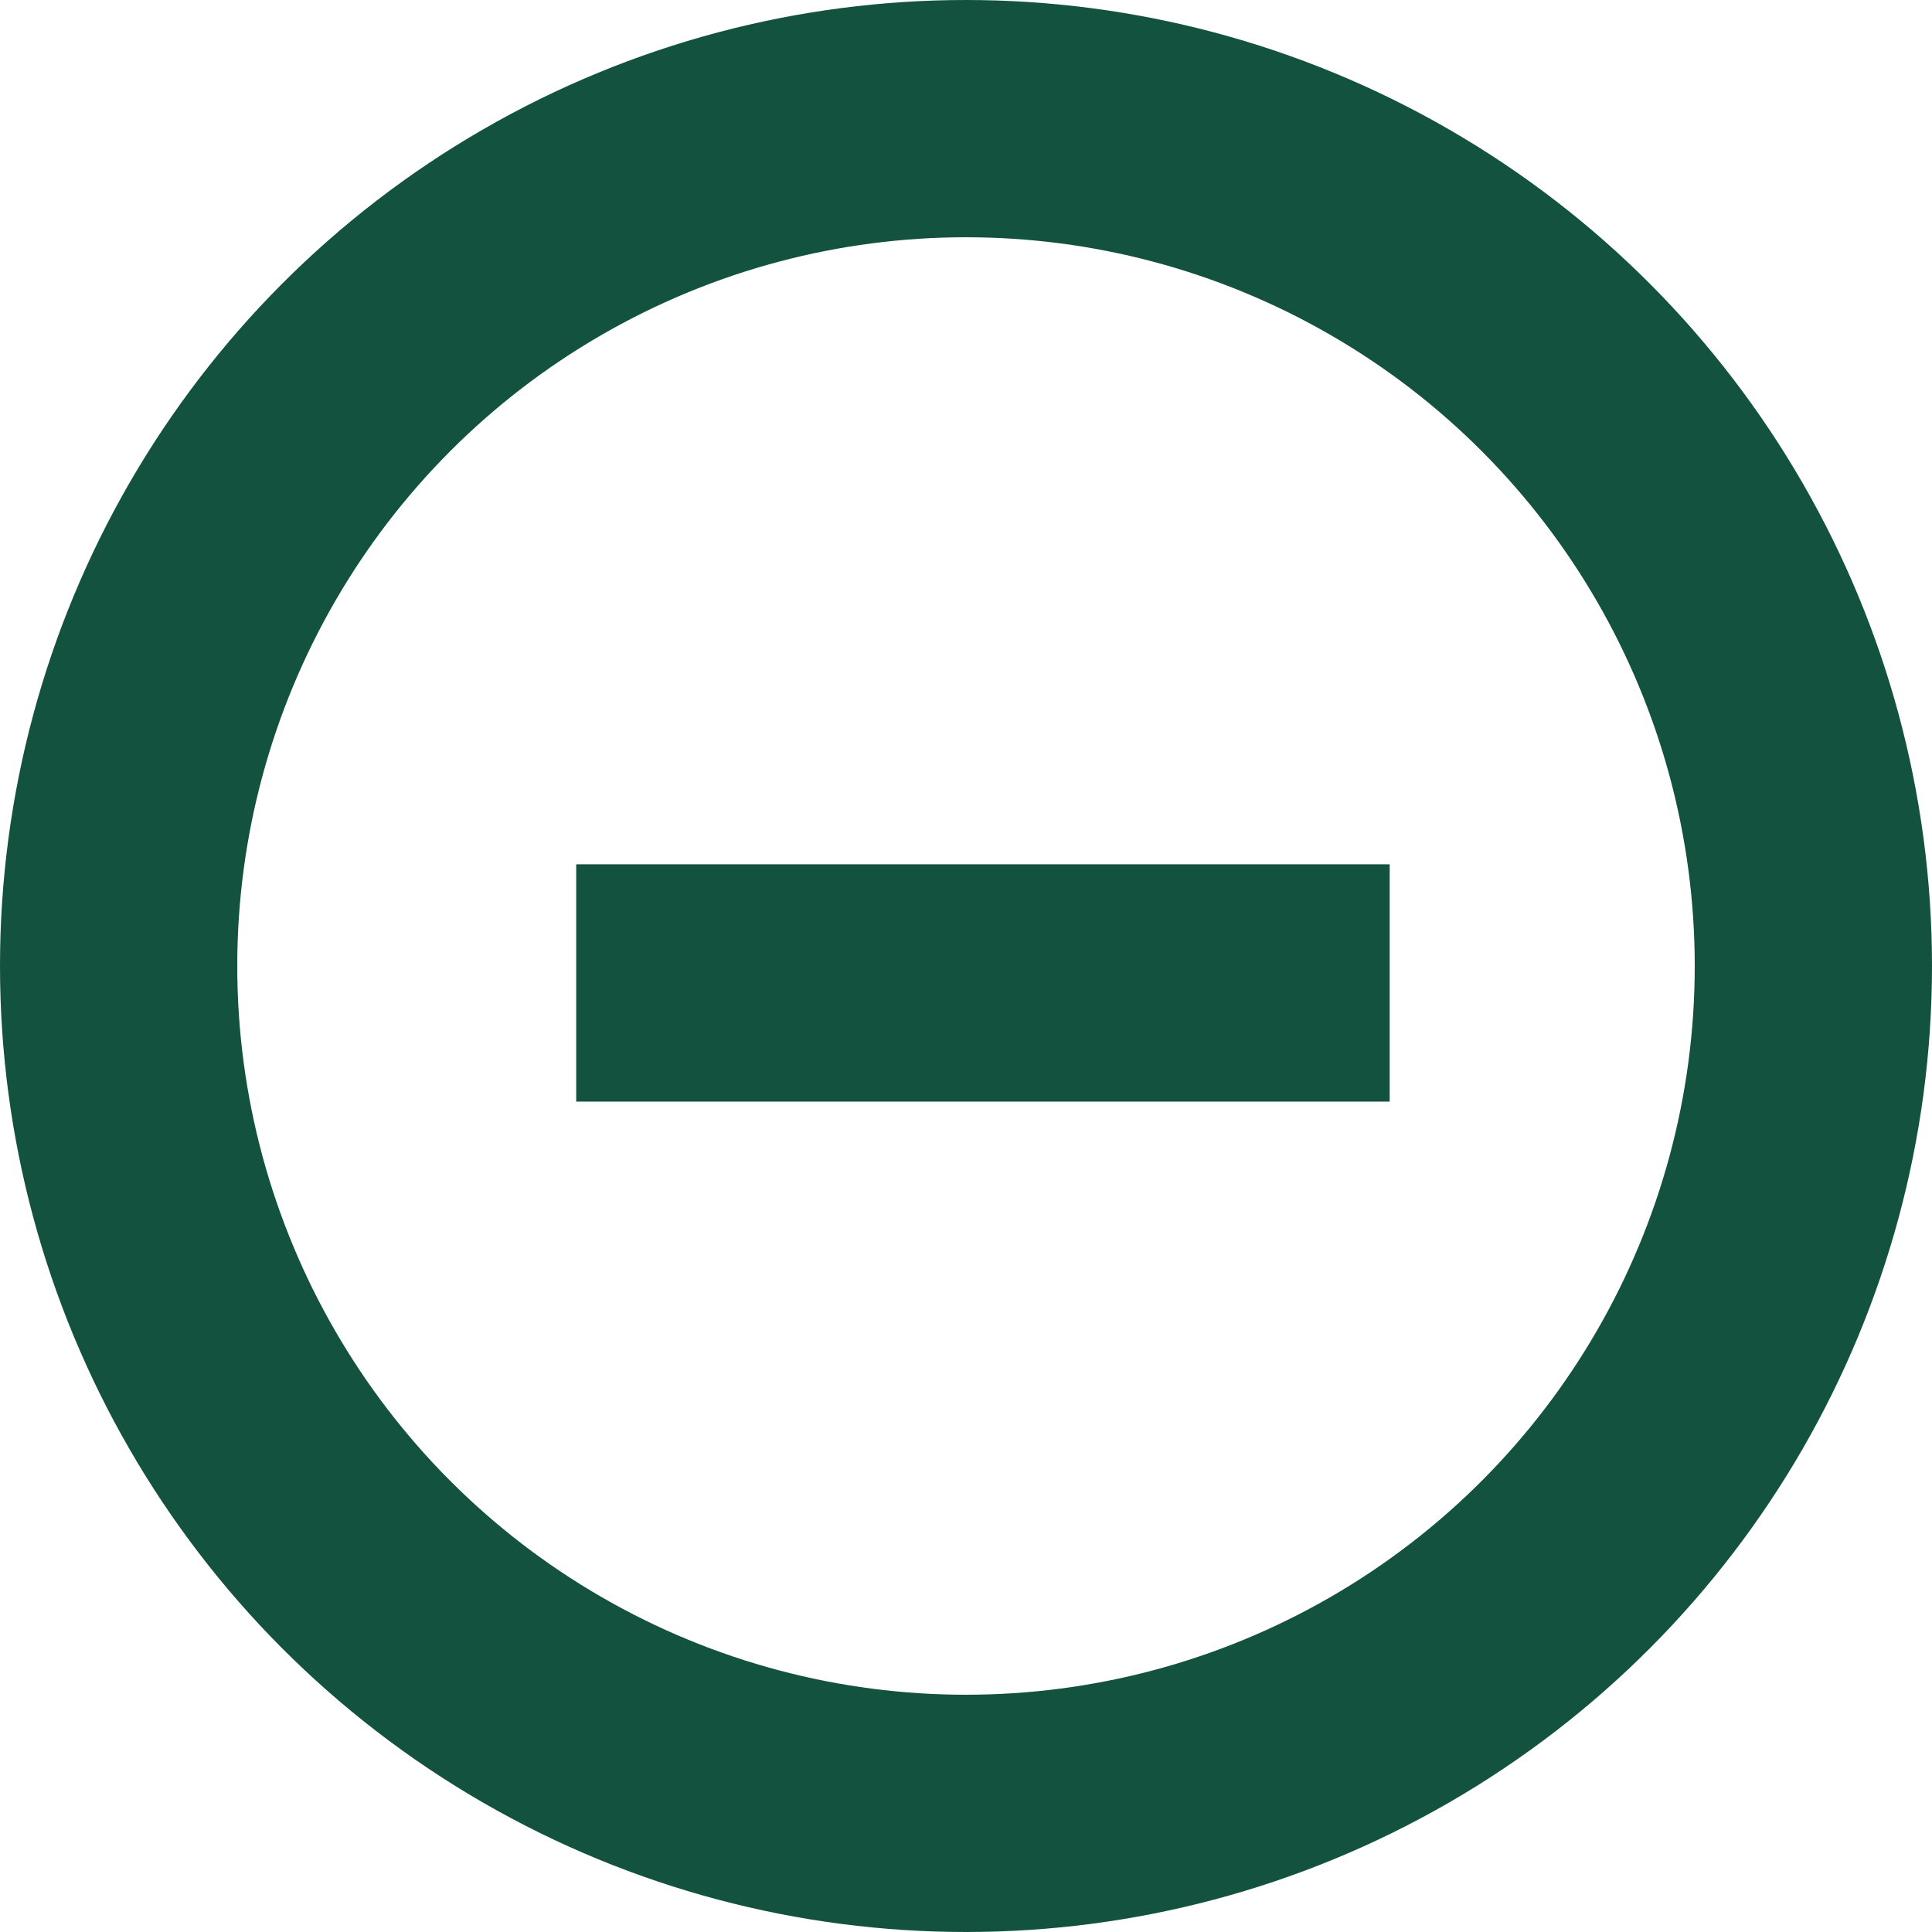 <svg width="57" height="57" viewBox="0 0 57 57" fill="none" xmlns="http://www.w3.org/2000/svg">
<circle cx="28.5" cy="28.5" r="25" stroke="#145240" stroke-width="7"/>
<path d="M17 29C18.527 29 33.636 29 41 29" stroke="#145240" stroke-width="7"/>
</svg>
